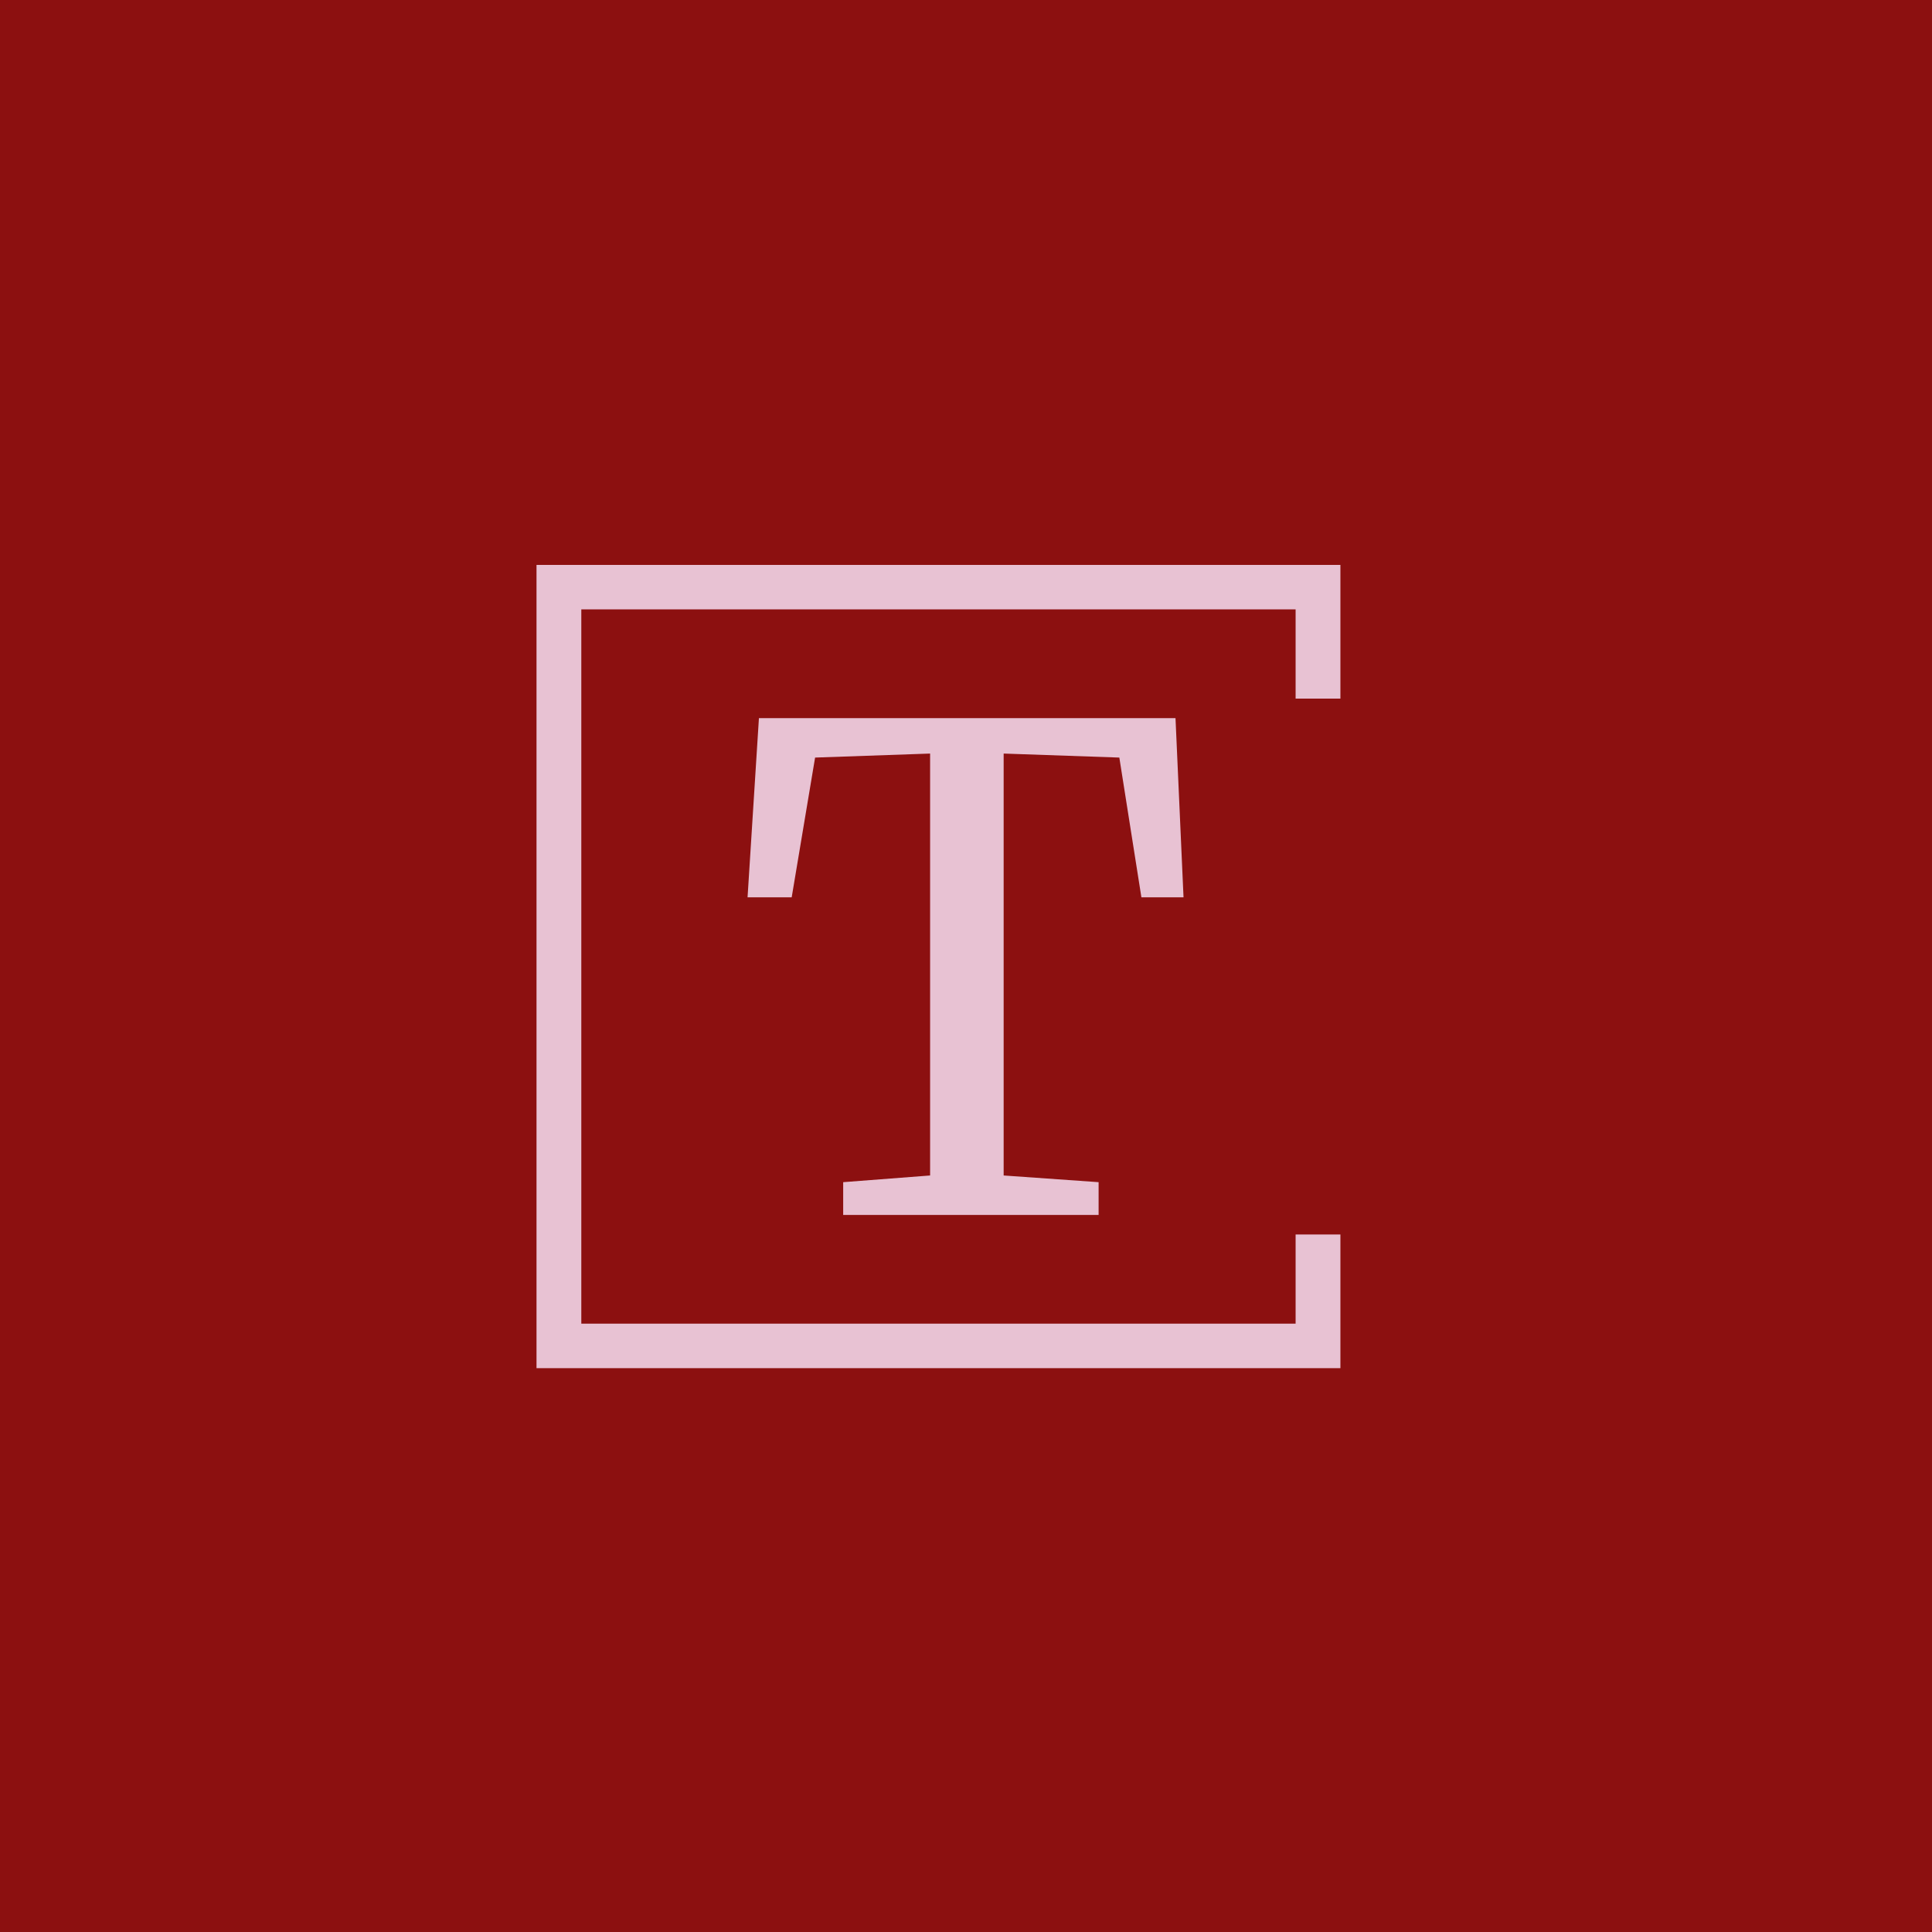 <svg xmlns="http://www.w3.org/2000/svg" version="1.1" xmlns:xlink="http://www.w3.org/1999/xlink" xmlns:svgjs="http://svgjs.dev/svgjs" width="1500" height="1500" viewBox="0 0 1500 1500"><rect width="1500" height="1500" fill="#8c1010"></rect><g transform="matrix(0.667,0,0,0.667,249.394,438.586)"><svg viewBox="0 0 396 247" data-background-color="#8c1010" preserveAspectRatio="xMidYMid meet" height="935" width="1500" xmlns="http://www.w3.org/2000/svg" xmlns:xlink="http://www.w3.org/1999/xlink"><g id="tight-bounds" transform="matrix(1,0,0,1,0.24,-0.1)"><svg viewBox="0 0 395.52 247.2" height="247.2" width="395.52"><g><svg></svg></g><g><svg viewBox="0 0 395.52 247.2" height="247.2" width="395.52"><g transform="matrix(1,0,0,1,130.731,47.215)"><svg viewBox="0 0 134.059 152.77" height="152.77" width="134.059"><g><svg viewBox="0 0 134.059 152.77" height="152.77" width="134.059"><g><svg viewBox="0 0 134.059 152.77" height="152.77" width="134.059"><g><svg viewBox="0 0 134.059 152.77" height="152.77" width="134.059"><g id="textblocktransform"><svg viewBox="0 0 134.059 152.77" height="152.77" width="134.059" id="textblock"><g><svg viewBox="0 0 134.059 152.77" height="152.77" width="134.059"><g transform="matrix(1,0,0,1,0,0)"><svg width="134.059" viewBox="0.85 -37.15 32.6 37.15" height="152.77" data-palette-color="#e8c2d3"><path d="M14.5-2.95L14.5-34.5 5.9-34.2 4.15-23.75 0.85-23.75 1.7-37.15 32.85-37.15 33.45-23.75 30.3-23.75 28.65-34.2 20-34.5 20-2.95 27.1-2.45 27.1 0 8 0 8-2.45 14.5-2.95Z" opacity="1" transform="matrix(1,0,0,1,0,0)" fill="#e8c2d3" class="wordmark-text-0" data-fill-palette-color="primary" id="text-0"></path></svg></g></svg></g></svg></g></svg></g></svg></g></svg></g></svg></g><path d="M313.032 41.215L313.032 0 65.832 0 65.832 247.2 313.032 247.2 313.032 205.985 299.255 205.985 299.255 233.423 79.609 233.423 79.609 13.777 299.255 13.777 299.255 41.215Z" fill="#e8c2d3" stroke="transparent" data-fill-palette-color="tertiary"></path></svg></g><defs></defs></svg><rect width="395.52" height="247.2" fill="none" stroke="none" visibility="hidden"></rect></g></svg></g></svg>